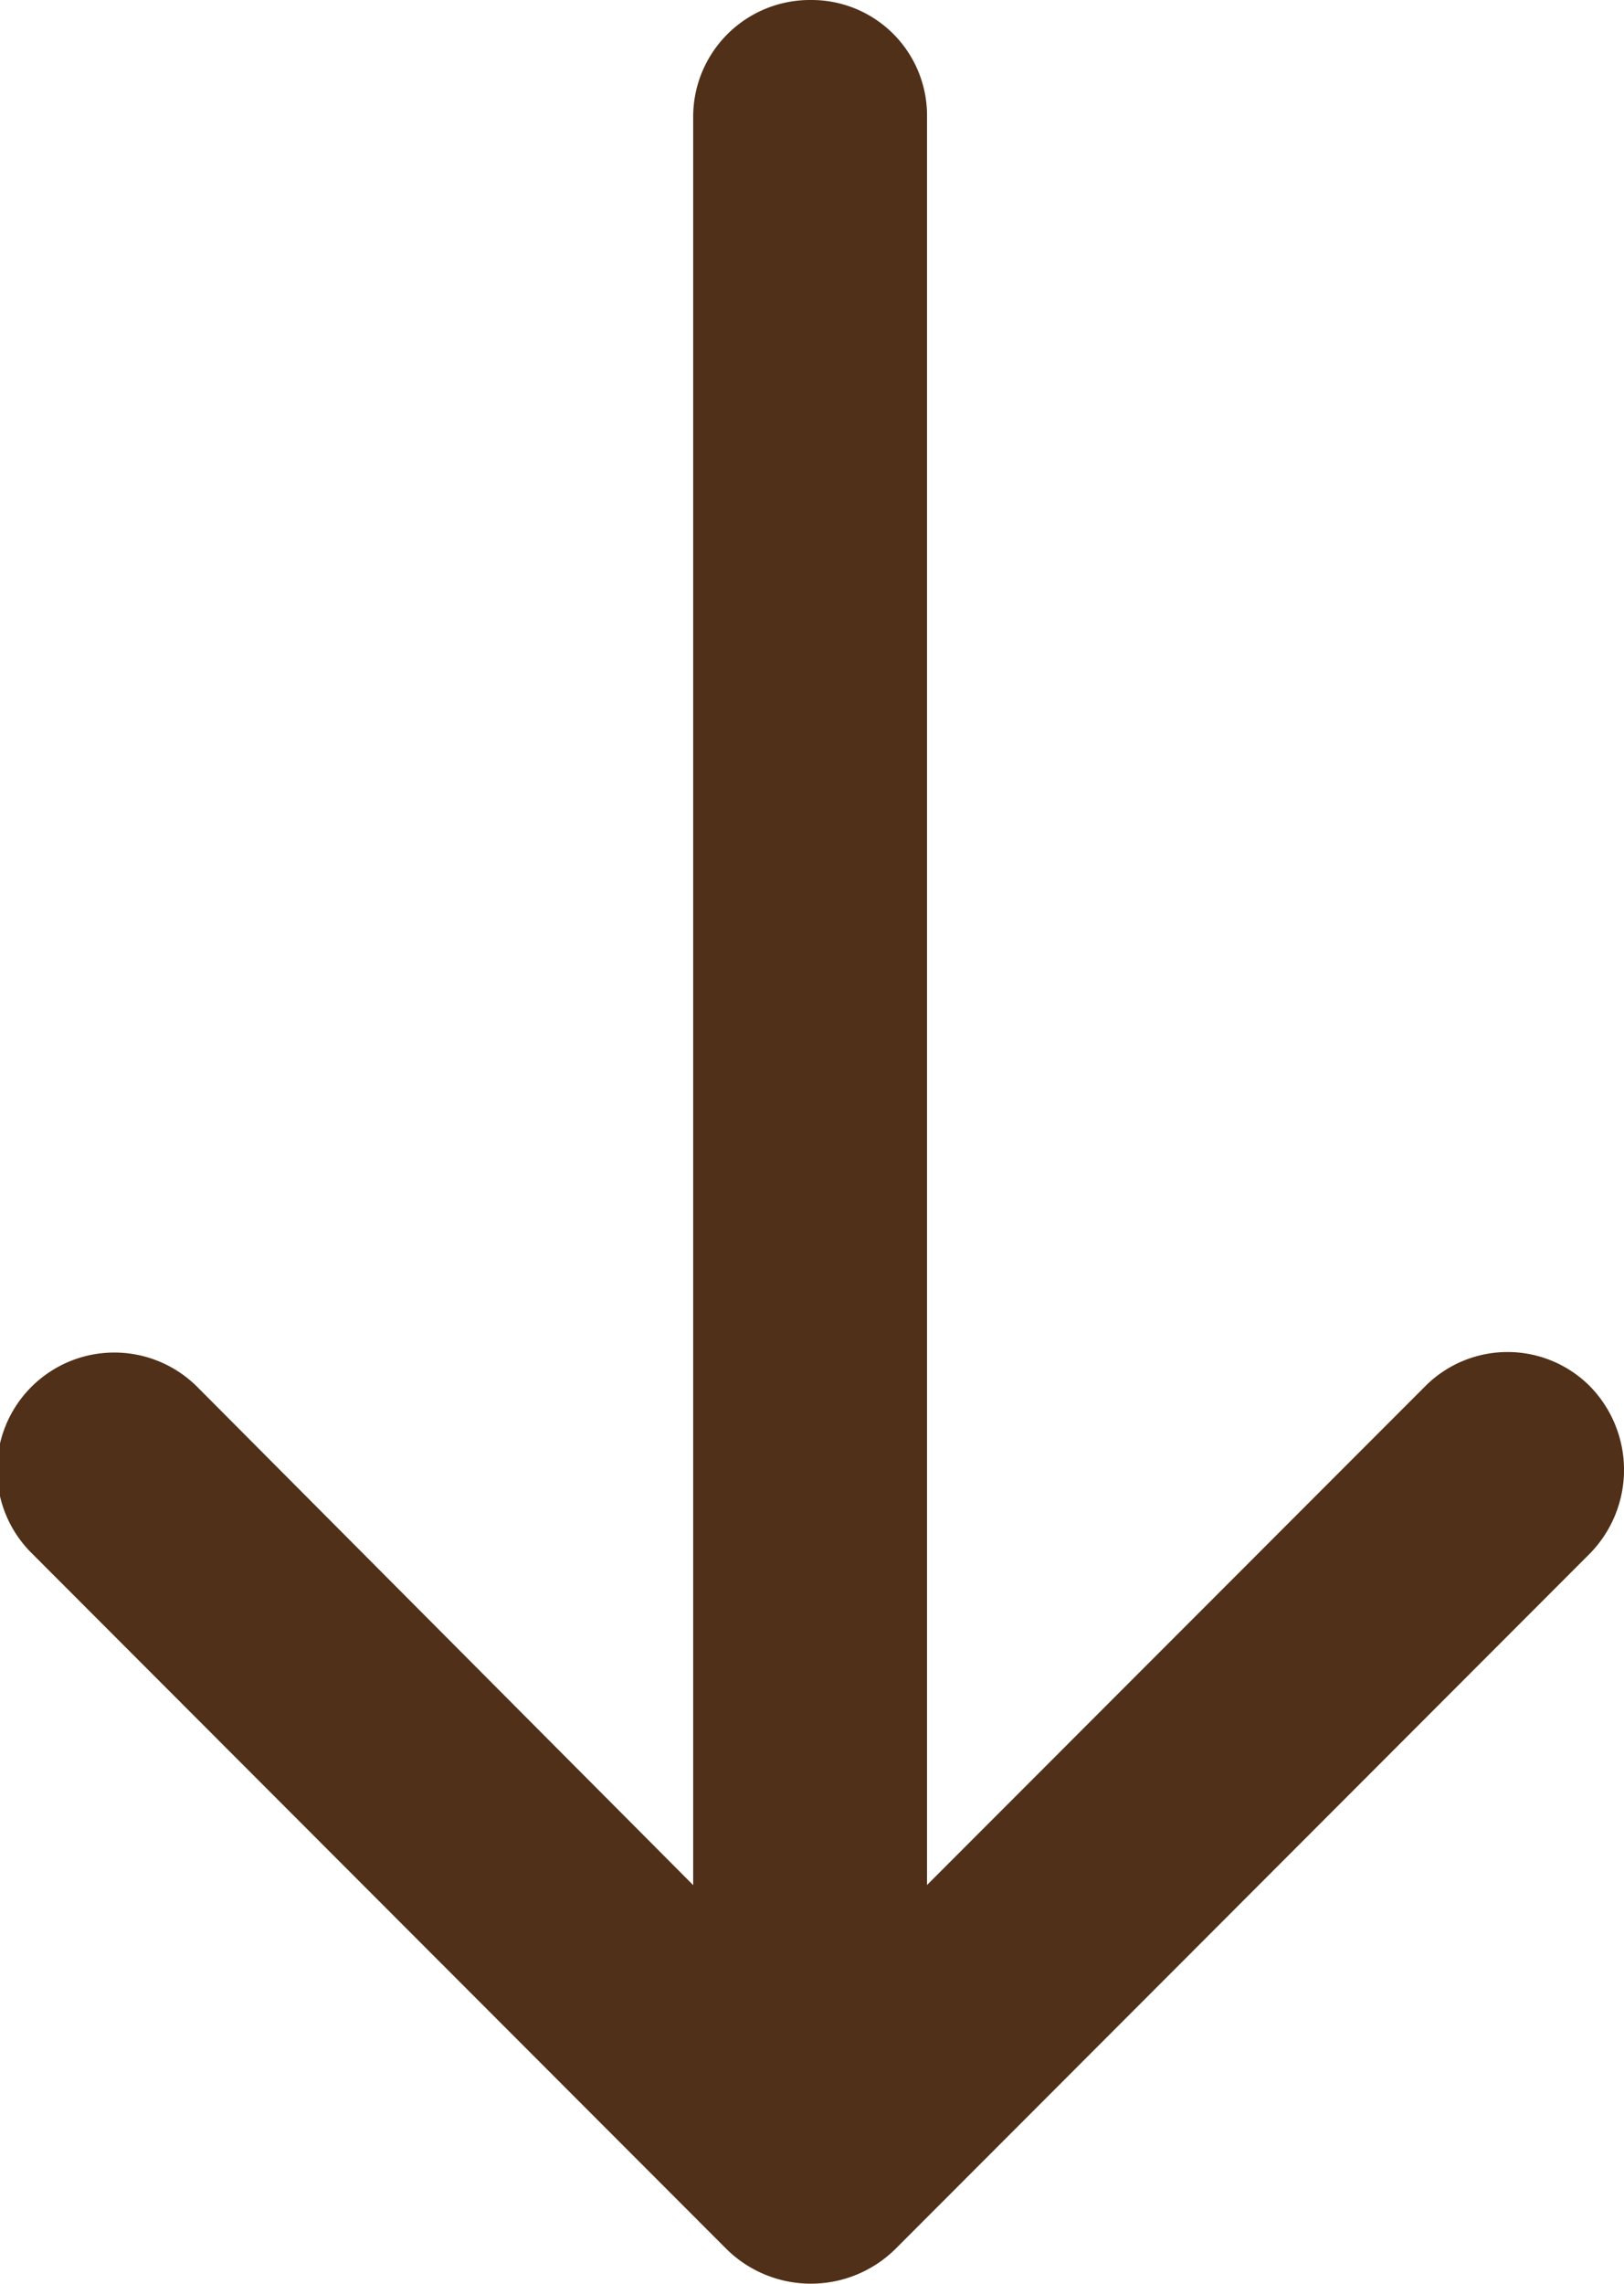 <svg xmlns="http://www.w3.org/2000/svg" width="14.938" height="21" viewBox="0 0 14.938 21">
  <defs>
    <style>
      .cls-1 {
        fill: #503018;
        fill-rule: evenodd;
      }
    </style>
  </defs>
  <path id="Forma_1" data-name="Forma 1" class="cls-1" d="M522.135,785.753a1.069,1.069,0,0,1,1.526,0,1.1,1.1,0,0,1,0,1.527l-6.393,6.4a1.106,1.106,0,0,1-1.556,0l-6.392-6.4a1.079,1.079,0,1,1,1.525-1.527l4.562,4.582V774.069A1.074,1.074,0,0,1,516.49,773a1.062,1.062,0,0,1,1.068,1.069v16.265Z" transform="translate(-509.031 -773)"/>
</svg>

